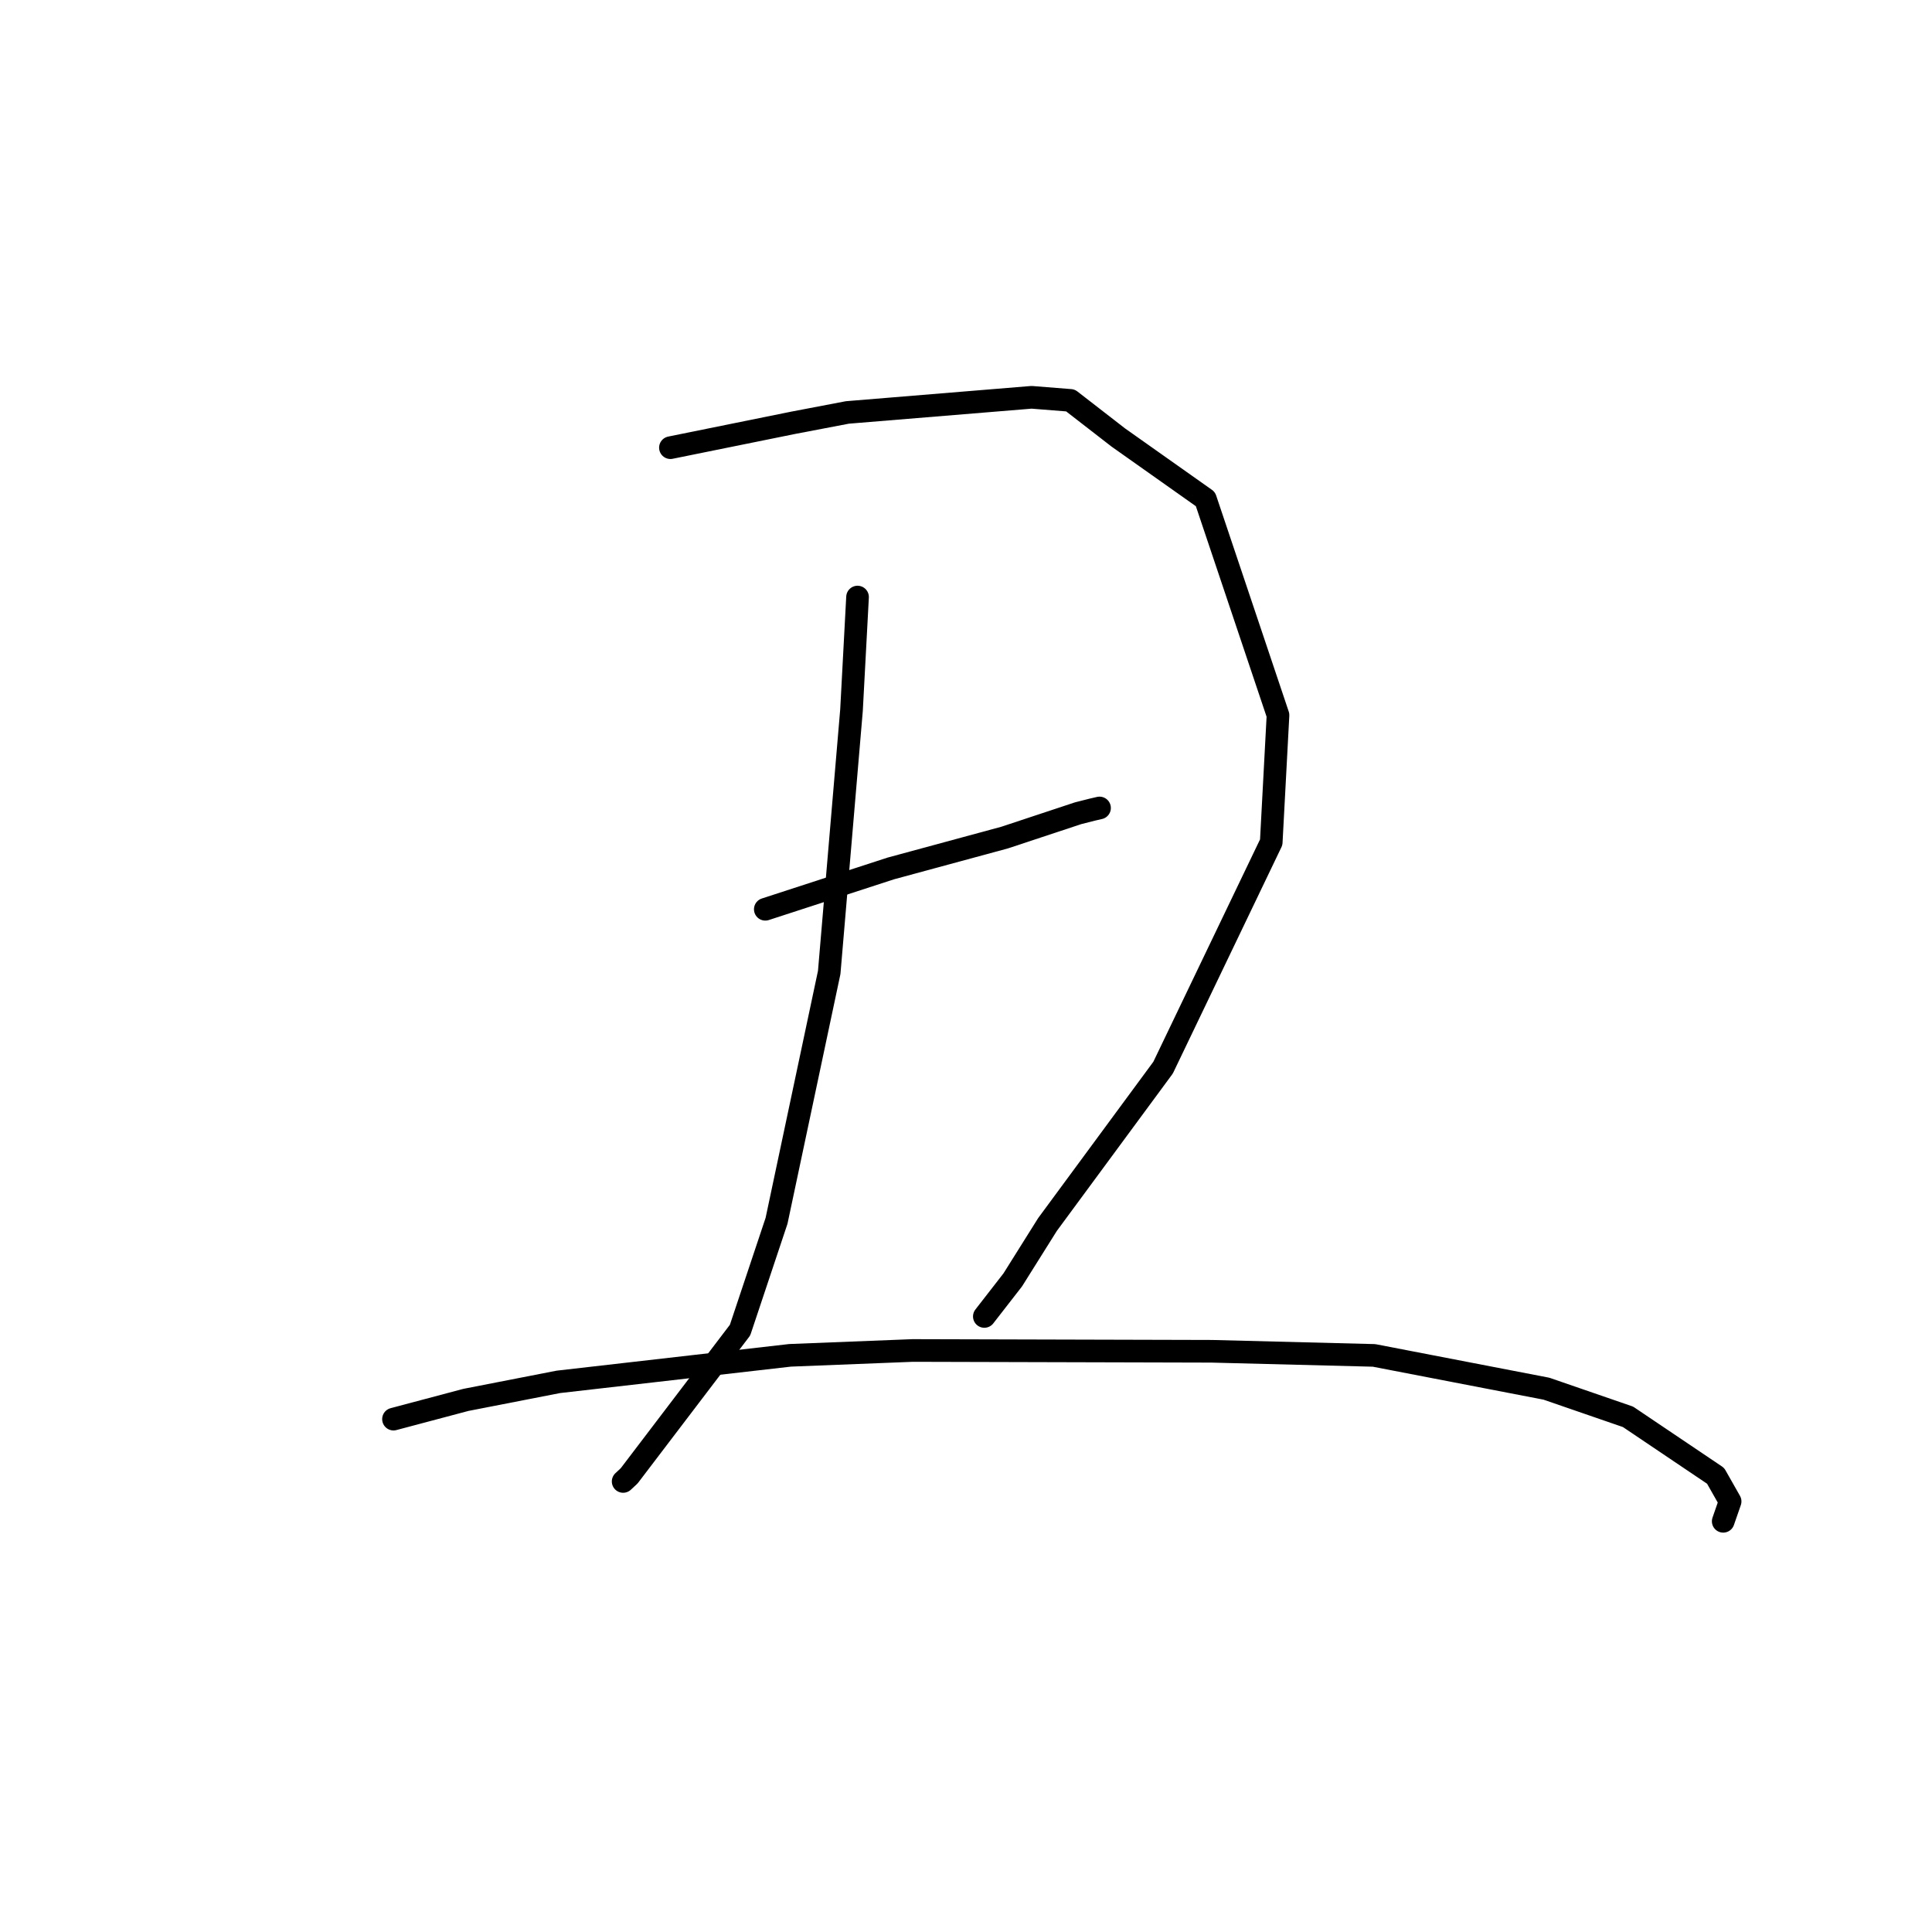 <?xml version="1.0" standalone="no"?>
    <svg width="256" height="256" xmlns="http://www.w3.org/2000/svg" version="1.1">
    <polyline stroke="black" stroke-width="3" stroke-linecap="round" fill="transparent" stroke-linejoin="round" points="88.835 59.32 105.094 56.024 112.279 54.652 136.69 52.645 141.838 53.054 148.176 57.968 159.724 66.132 169.342 94.764 168.445 111.603 154.115 141.468 138.802 162.249 134.193 169.594 130.772 173.996 130.43 174.436 " />
        <polyline stroke="black" stroke-width="3" stroke-linecap="round" fill="transparent" stroke-linejoin="round" points="101.406 120.484 118.039 115.073 133.117 110.984 142.849 107.76 144.744 107.279 145.687 107.062 145.693 107.061 145.694 107.06 " />
        <polyline stroke="black" stroke-width="3" stroke-linecap="round" fill="transparent" stroke-linejoin="round" points="113.629 79.113 112.828 94.11 109.875 128.851 102.896 161.765 98.06 176.249 83.374 195.549 82.57 196.3 " />
        <polyline stroke="black" stroke-width="3" stroke-linecap="round" fill="transparent" stroke-linejoin="round" points="52.14 188.042 61.722 185.496 73.984 183.104 104.691 179.588 120.934 178.946 160.572 179.052 182.063 179.598 204.91 184.009 215.722 187.738 227.326 195.554 229.25 198.945 228.418 201.341 228.335 201.58 " />
        </svg>